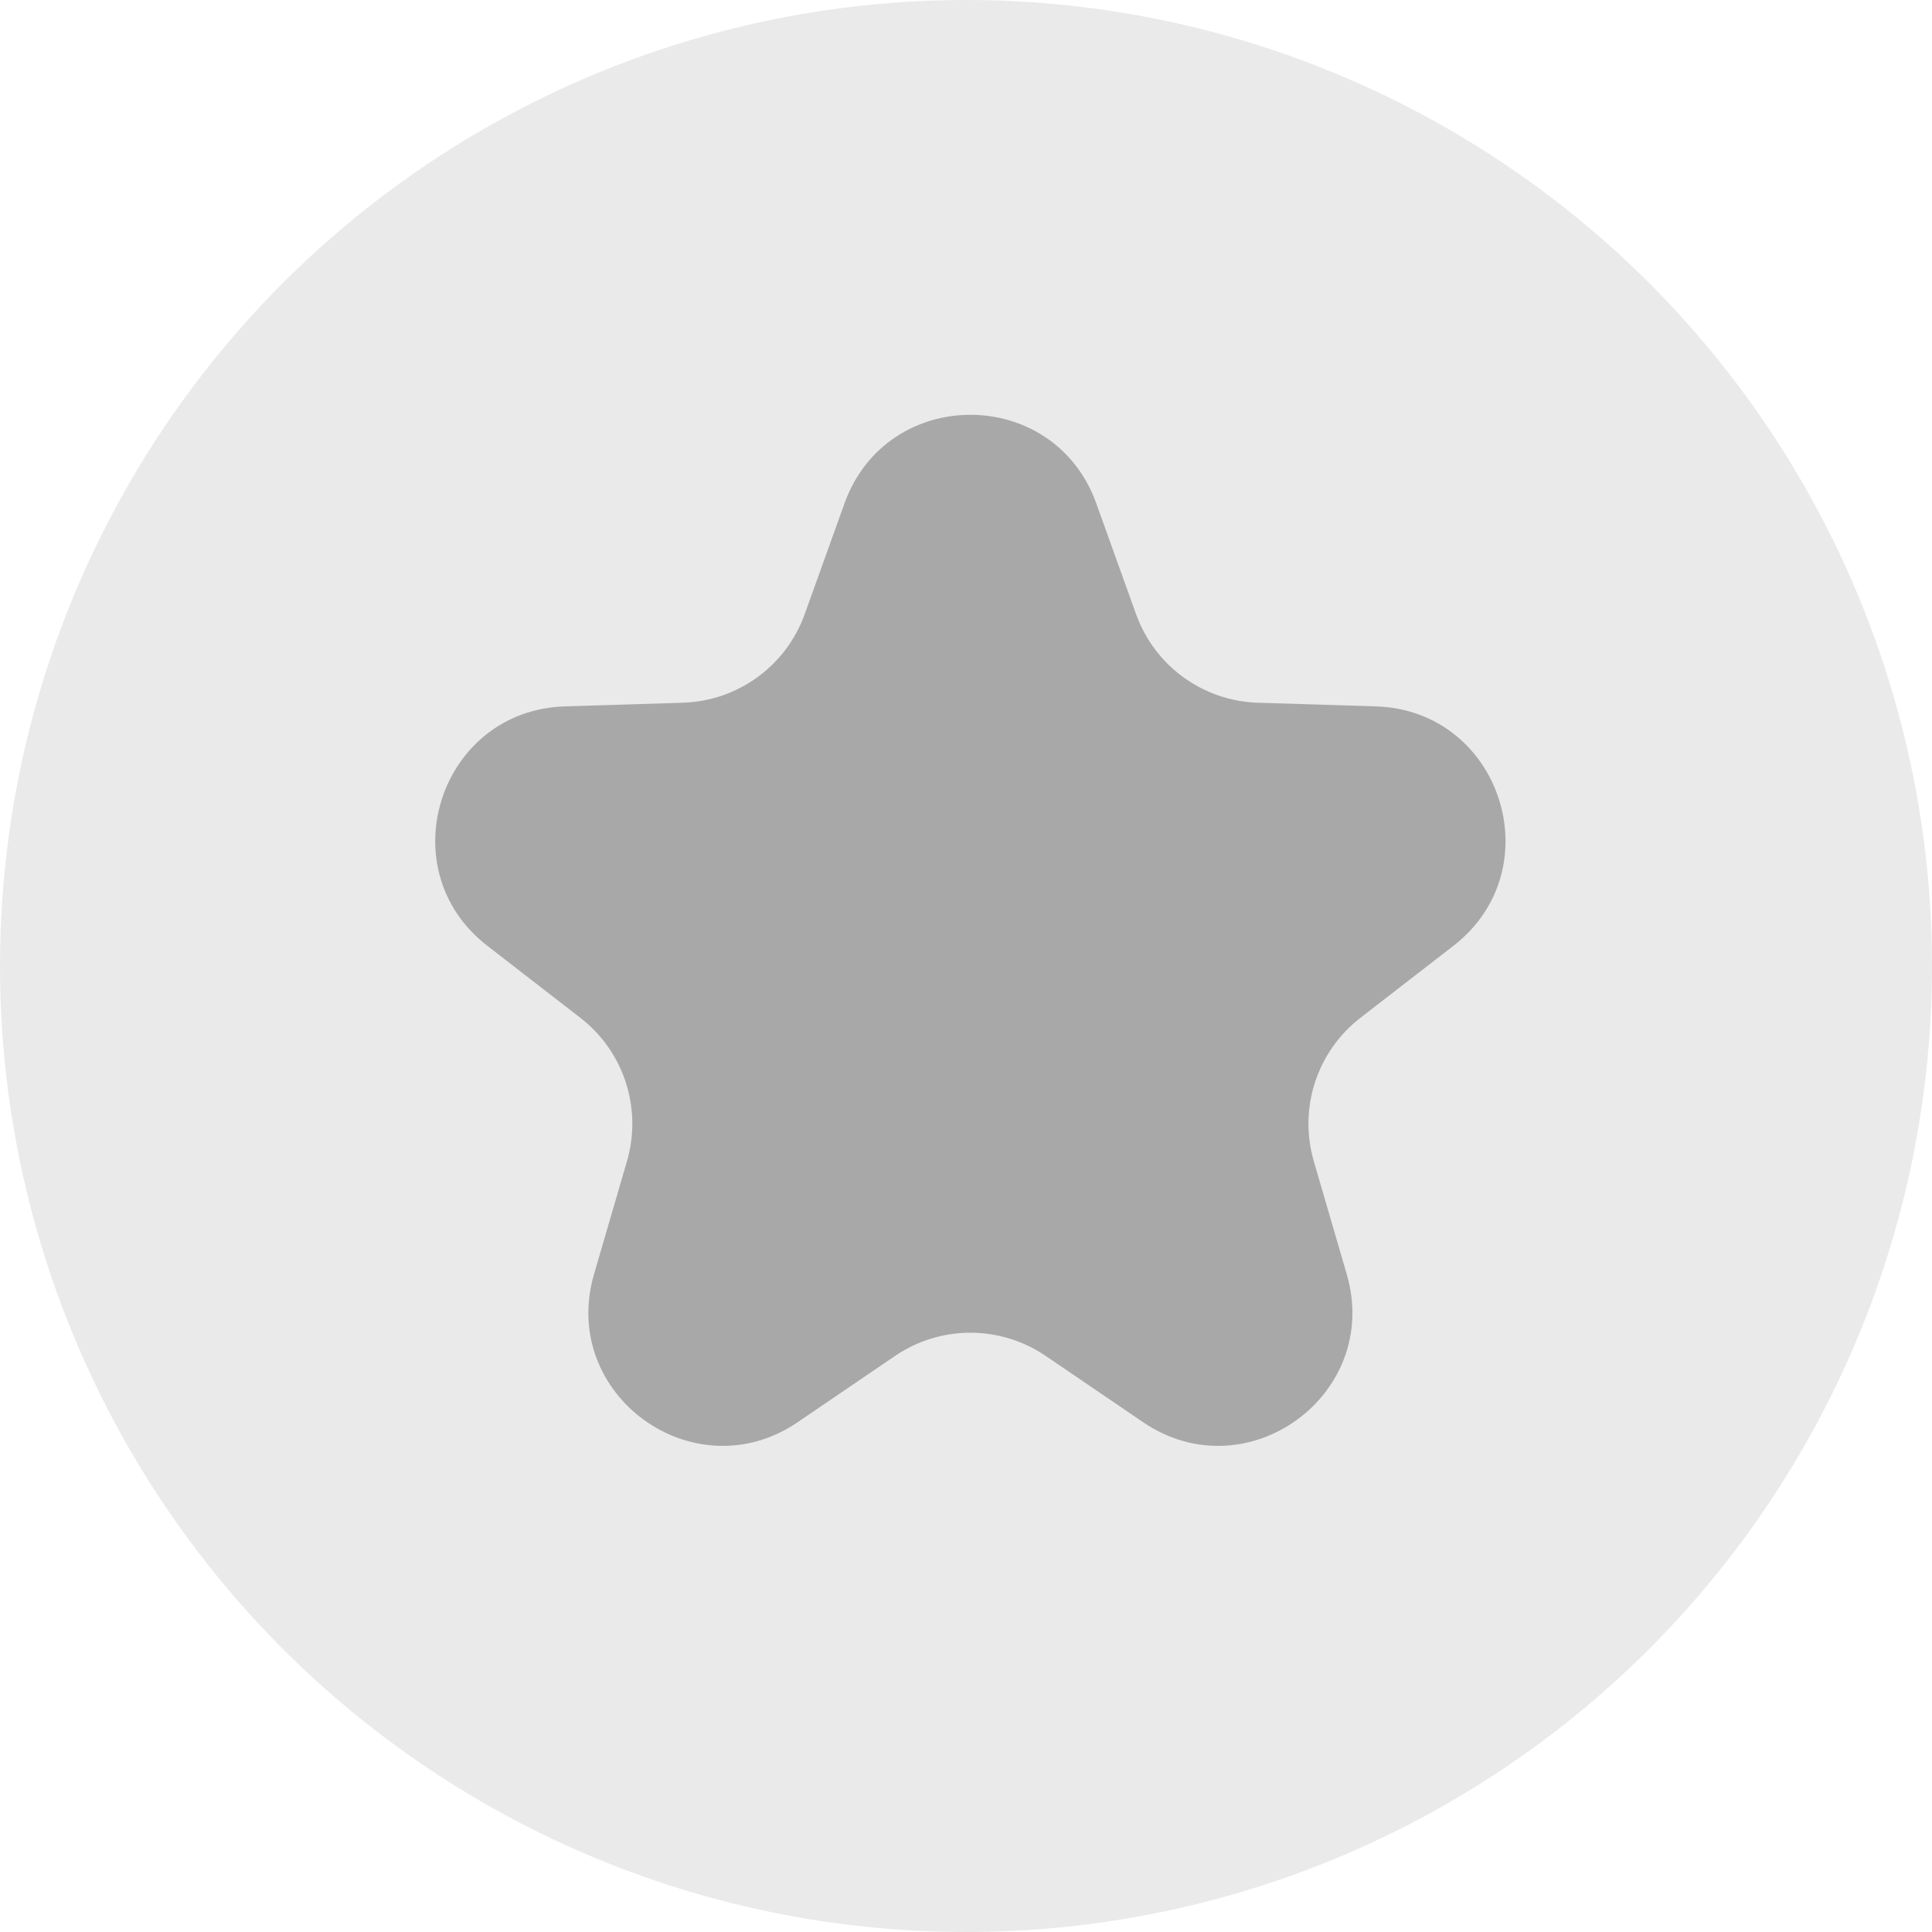 <svg width="26" height="26" viewBox="0 0 26 26" fill="none" xmlns="http://www.w3.org/2000/svg">
<circle cx="13" cy="13" r="13" fill="#EAEAEA"/>
<path d="M11.365 6.774C11.936 5.185 14.182 5.185 14.753 6.774L15.289 8.266C15.539 8.962 16.189 9.434 16.928 9.457L18.513 9.506C20.2 9.557 20.894 11.694 19.56 12.728L18.306 13.699C17.722 14.152 17.474 14.915 17.68 15.625L18.124 17.148C18.596 18.768 16.778 20.089 15.383 19.139L14.072 18.247C13.46 17.831 12.657 17.831 12.046 18.247L10.735 19.139C9.34 20.089 7.522 18.768 7.994 17.148L8.438 15.625C8.644 14.915 8.396 14.152 7.812 13.699L6.558 12.728C5.223 11.694 5.918 9.557 7.605 9.506L9.19 9.457C9.929 9.434 10.579 8.962 10.829 8.266L11.365 6.774Z" fill="#A8A8A8"/>
</svg>
